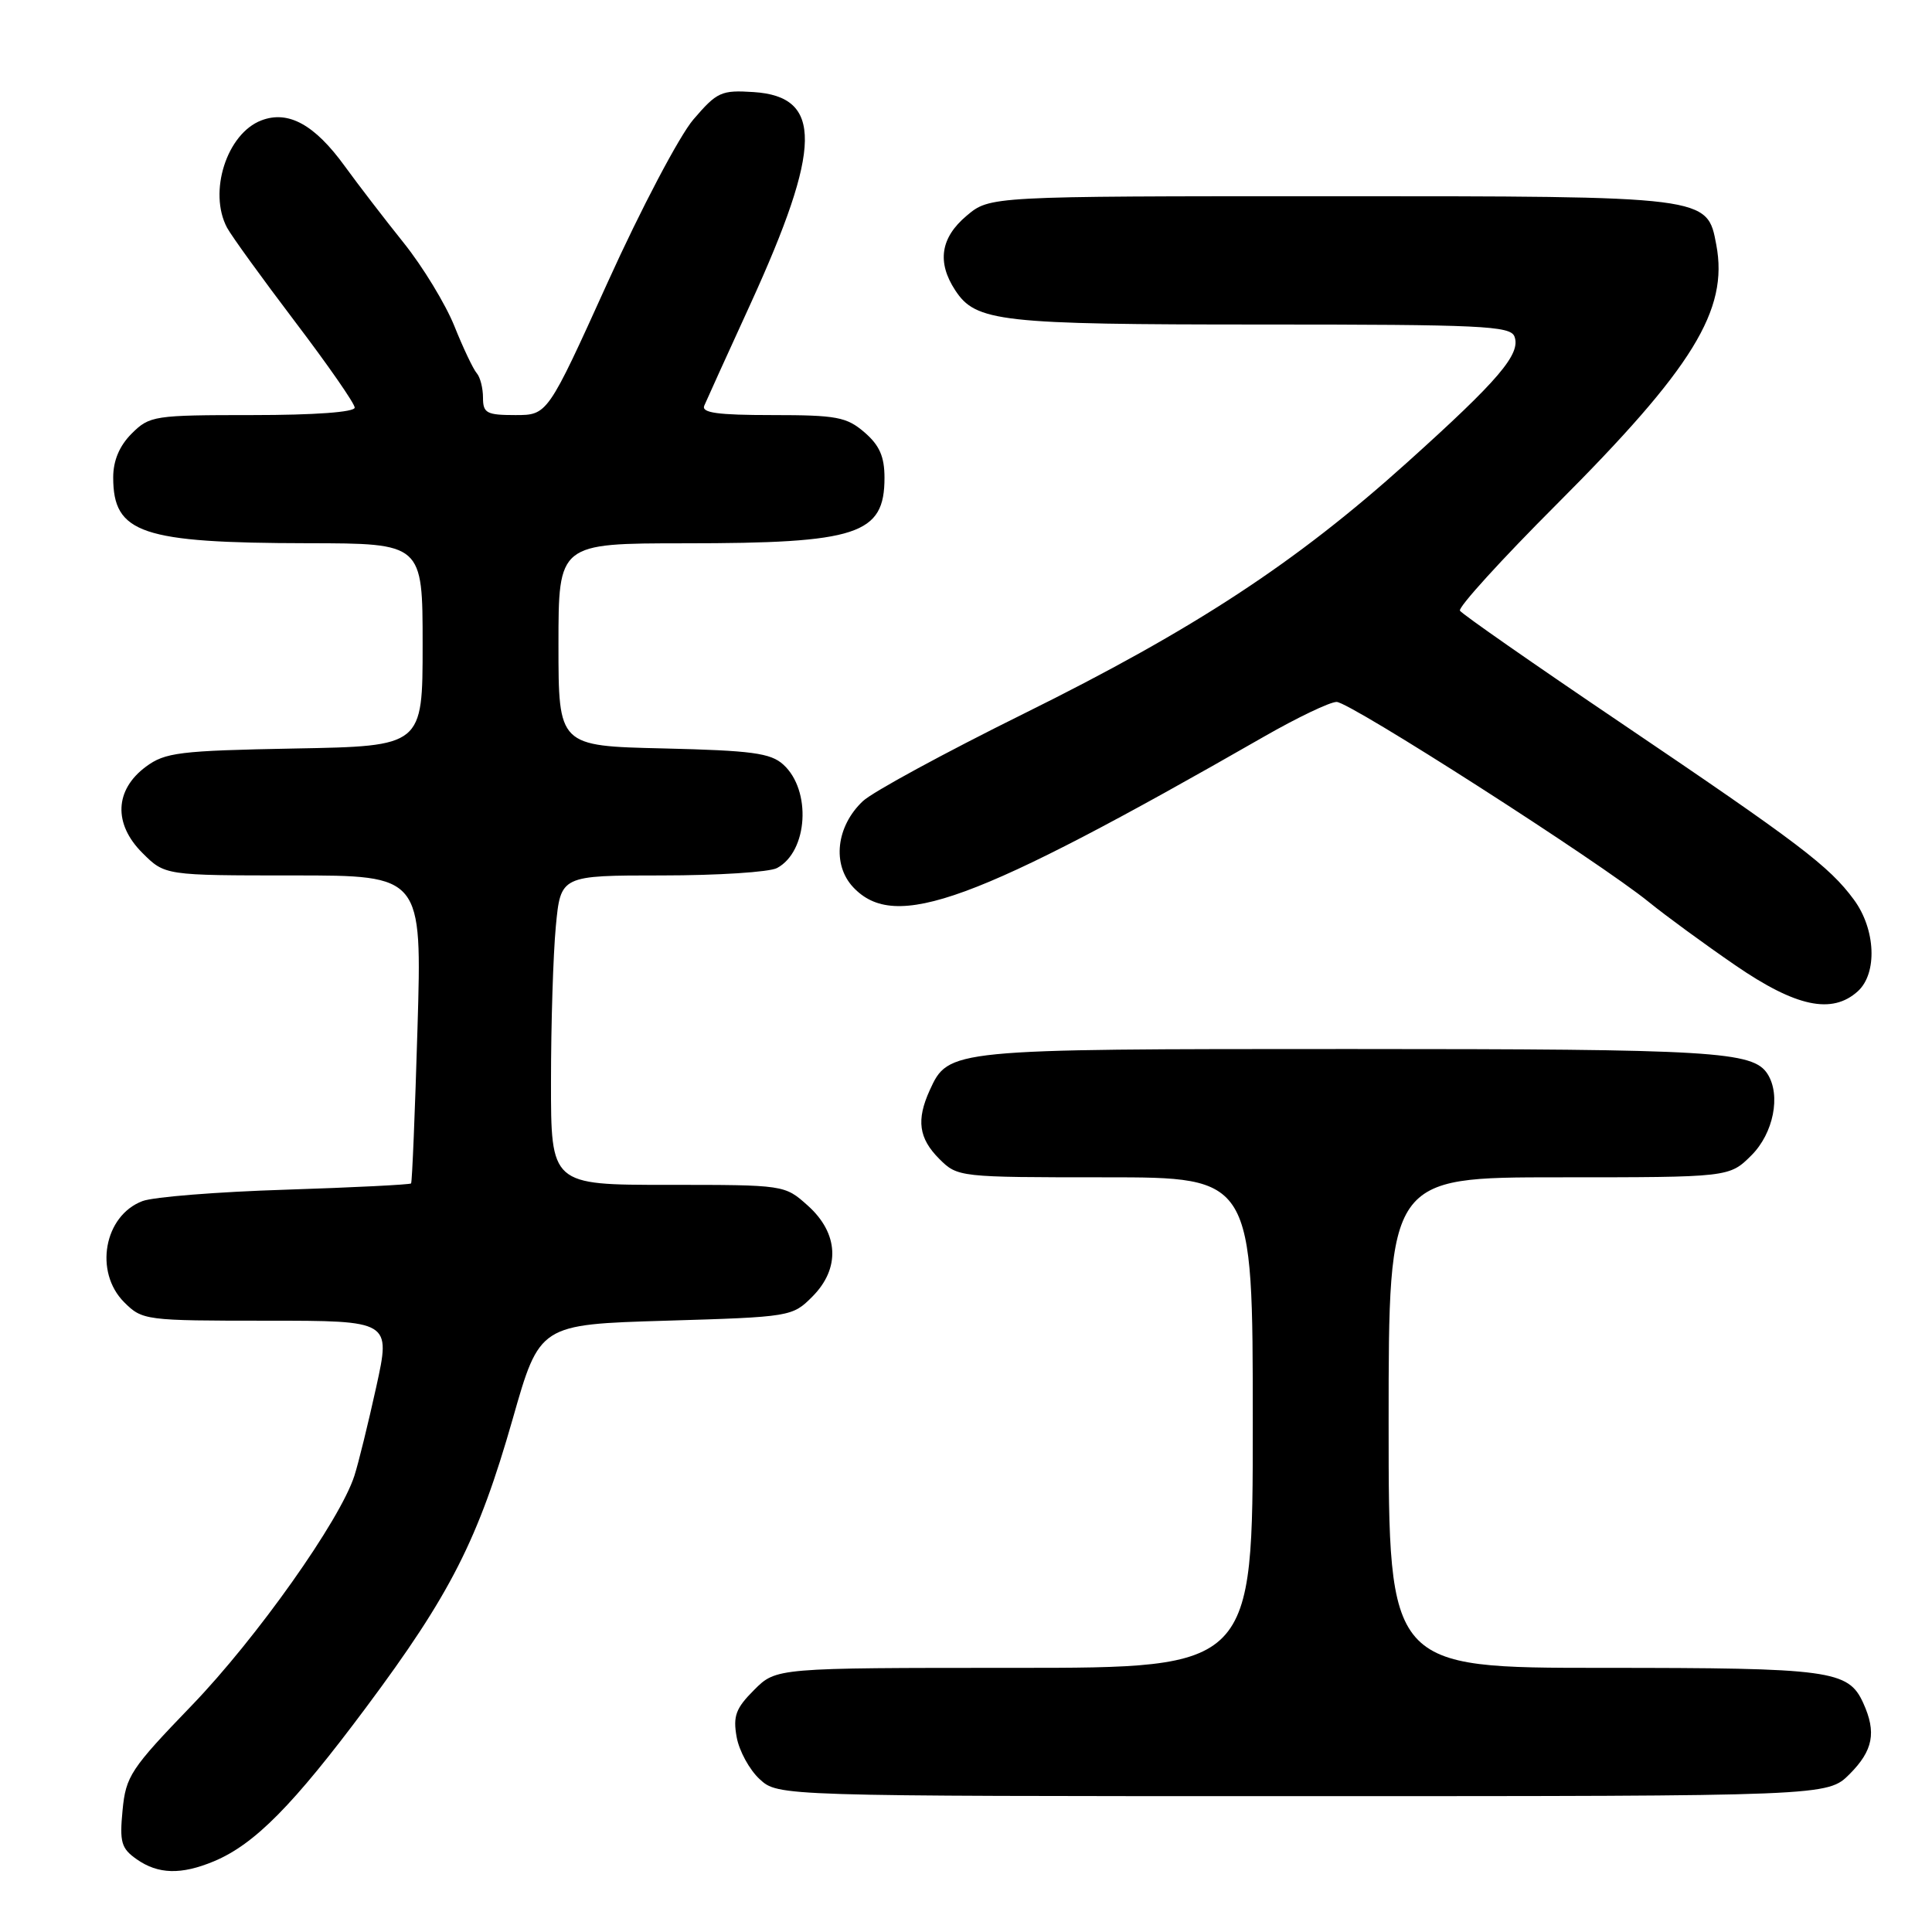 <?xml version="1.0" encoding="UTF-8" standalone="no"?>
<!DOCTYPE svg PUBLIC "-//W3C//DTD SVG 1.1//EN" "http://www.w3.org/Graphics/SVG/1.1/DTD/svg11.dtd" >
<svg xmlns="http://www.w3.org/2000/svg" xmlns:xlink="http://www.w3.org/1999/xlink" version="1.1" viewBox="0 0 256 256">
 <g >
 <path fill="currentColor"
d=" M 28.35 246.63 C 33.73 244.38 38.84 239.21 48.48 226.28 C 59.71 211.22 63.37 204.01 67.94 188.00 C 71.50 175.50 71.50 175.50 88.23 175.00 C 104.74 174.51 105.00 174.46 107.63 171.82 C 111.37 168.08 111.14 163.42 107.04 159.75 C 103.97 157.00 103.96 157.00 88.48 157.00 C 73.00 157.00 73.00 157.00 73.01 143.25 C 73.01 135.69 73.30 126.46 73.65 122.75 C 74.29 116.00 74.29 116.00 87.71 116.00 C 95.09 116.00 101.95 115.56 102.96 115.02 C 107.06 112.83 107.55 104.71 103.79 101.31 C 102.11 99.78 99.61 99.45 87.90 99.17 C 74.00 98.85 74.00 98.85 74.00 85.42 C 74.00 72.00 74.00 72.00 90.75 71.99 C 113.67 71.99 117.20 70.83 117.20 63.31 C 117.20 60.50 116.54 59.00 114.54 57.28 C 112.18 55.25 110.84 55.00 102.34 55.00 C 95.08 55.00 92.91 54.70 93.32 53.75 C 93.61 53.06 96.36 47.01 99.43 40.30 C 108.93 19.49 109.04 12.80 99.86 12.20 C 95.56 11.92 95.01 12.18 91.87 15.84 C 90.02 18.01 84.91 27.71 80.53 37.39 C 72.55 55.00 72.55 55.00 68.28 55.00 C 64.48 55.00 64.00 54.74 64.00 52.70 C 64.00 51.43 63.63 49.97 63.17 49.45 C 62.71 48.93 61.37 46.11 60.20 43.19 C 59.02 40.27 56.01 35.32 53.50 32.19 C 50.99 29.06 47.47 24.48 45.67 22.00 C 41.69 16.51 38.20 14.59 34.64 15.95 C 30.05 17.69 27.57 25.46 30.09 30.18 C 30.70 31.30 34.75 36.90 39.09 42.62 C 43.44 48.35 47.00 53.47 47.00 54.01 C 47.00 54.61 41.70 55.00 33.45 55.00 C 20.41 55.00 19.82 55.09 17.45 57.45 C 15.82 59.08 15.00 61.04 15.00 63.26 C 15.00 70.68 18.73 71.94 40.75 71.98 C 56.00 72.00 56.00 72.00 56.00 85.43 C 56.00 98.87 56.00 98.87 39.07 99.18 C 23.72 99.47 21.88 99.70 19.32 101.60 C 15.19 104.67 15.01 109.17 18.86 113.01 C 21.85 116.00 21.85 116.00 38.88 116.00 C 55.92 116.00 55.92 116.00 55.32 136.25 C 54.99 147.39 54.61 156.64 54.47 156.81 C 54.34 156.97 46.86 157.35 37.86 157.64 C 28.86 157.92 20.32 158.60 18.88 159.15 C 13.79 161.07 12.44 168.53 16.45 172.55 C 18.86 174.95 19.23 175.00 35.35 175.00 C 51.78 175.00 51.78 175.00 49.86 183.75 C 48.80 188.56 47.50 193.87 46.96 195.54 C 45.07 201.44 33.99 217.08 25.40 225.99 C 17.32 234.37 16.67 235.35 16.24 239.87 C 15.83 244.11 16.07 244.93 18.11 246.36 C 20.96 248.36 24.01 248.44 28.35 246.63 Z  M 245.08 235.08 C 248.20 231.95 248.66 229.55 246.89 225.66 C 244.91 221.31 242.59 221.00 212.45 221.00 C 184.00 221.00 184.00 221.00 184.00 188.50 C 184.00 156.00 184.00 156.00 206.58 156.00 C 229.15 156.00 229.15 156.00 232.08 153.08 C 235.00 150.16 236.00 145.12 234.21 142.31 C 232.30 139.31 227.19 139.00 178.89 139.00 C 125.75 139.00 125.69 139.01 123.19 144.47 C 121.40 148.41 121.74 150.83 124.45 153.55 C 126.89 155.98 127.04 156.00 146.45 156.00 C 166.00 156.00 166.00 156.00 166.00 188.50 C 166.00 221.00 166.00 221.00 134.42 221.00 C 102.85 221.00 102.85 221.00 99.93 223.92 C 97.50 226.35 97.11 227.38 97.61 230.17 C 97.94 232.00 99.31 234.51 100.66 235.75 C 103.11 238.00 103.11 238.00 172.63 238.00 C 242.15 238.00 242.15 238.00 245.08 235.08 Z  M 246.17 131.35 C 248.79 128.97 248.54 123.13 245.65 119.21 C 242.38 114.77 238.42 111.77 214.72 95.75 C 203.29 88.03 193.72 81.36 193.45 80.92 C 193.18 80.49 198.95 74.14 206.27 66.82 C 224.33 48.75 229.05 41.09 227.42 32.45 C 226.21 25.97 226.46 26.00 176.13 26.00 C 131.15 26.00 131.15 26.00 128.08 28.59 C 124.63 31.49 124.13 34.74 126.57 38.46 C 129.31 42.65 132.47 43.00 167.18 43.00 C 196.21 43.00 200.13 43.18 200.67 44.58 C 201.56 46.89 198.61 50.35 186.41 61.32 C 171.65 74.60 158.27 83.37 135.65 94.57 C 125.20 99.74 115.61 104.95 114.34 106.15 C 110.80 109.48 110.23 114.55 113.05 117.56 C 118.62 123.48 128.96 119.69 167.50 97.60 C 171.90 95.08 176.22 93.01 177.11 93.01 C 178.86 93.00 212.00 114.24 218.50 119.54 C 220.70 121.33 225.84 125.09 229.93 127.90 C 237.98 133.43 242.75 134.44 246.17 131.35 Z "/>
</g>
</svg>